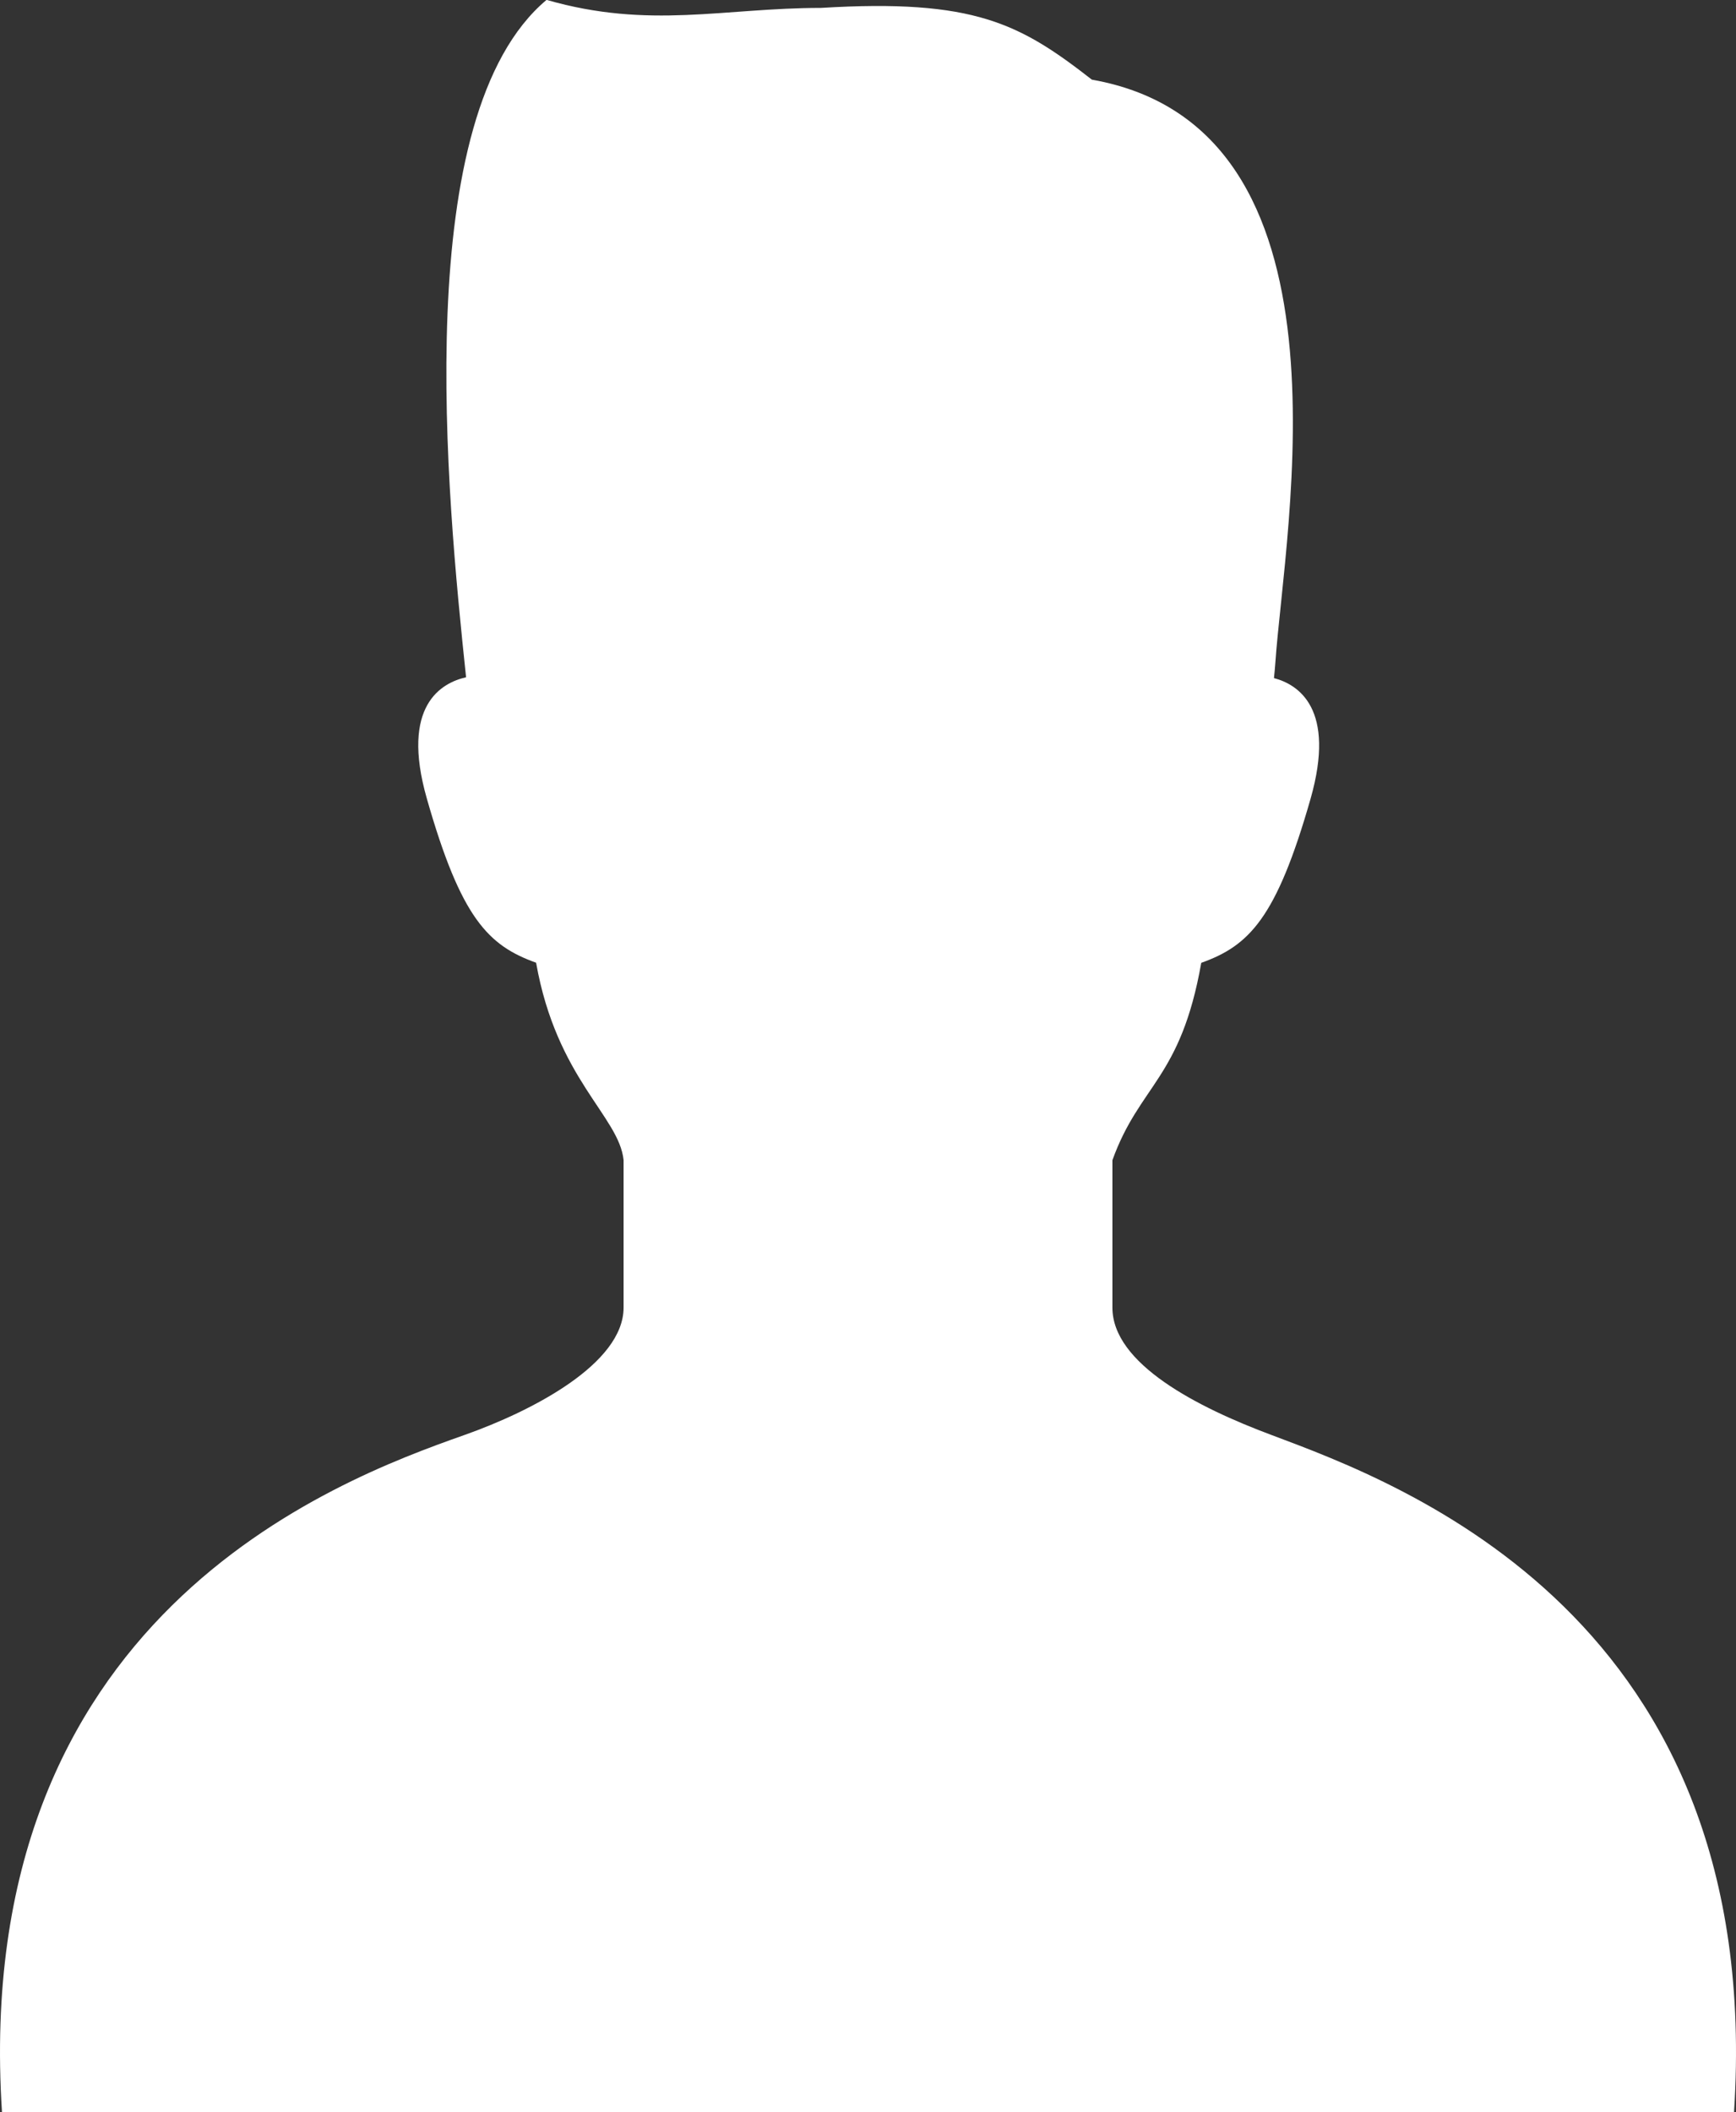 <svg id="_2" data-name="2" xmlns="http://www.w3.org/2000/svg" viewBox="0 0 562.54 684.11"><rect x="0" y="0" width="562.54" height="684.11" fill="#333333" stroke="none"/><path d="M530.89,567c-24.16-9-51.69-23.11-51.69-41.32V477.94c8.85-24.53,22.14-26.28,28.79-63.92,15.5-5.54,24.35-14.4,35.42-53.14,8.31-29.17-3.94-37-11.86-39.08.16-1.56.32-3.12.45-5,3-43.68,28.36-173.34-59.45-188.83-23.24-18.08-38-26.27-87.8-23.24-31.54,0-55.51,7-88.91-2.6-44.56,37.39-32.32,160.17-26.08,219.4-7.84,1.76-21.36,9-12.71,39.31,11.05,38.74,19.91,47.6,35.4,53.14,6.65,37.64,26.88,49.72,28.35,63.92v47.77c0,18.21-29.71,33.57-51.69,41.32-42.28,14.9-160.06,59-149.74,219.25H680.63C691,626,572.88,582.74,530.89,567Z" transform="translate(-118.73 -102.17)" style="fill:#fff"/></svg>